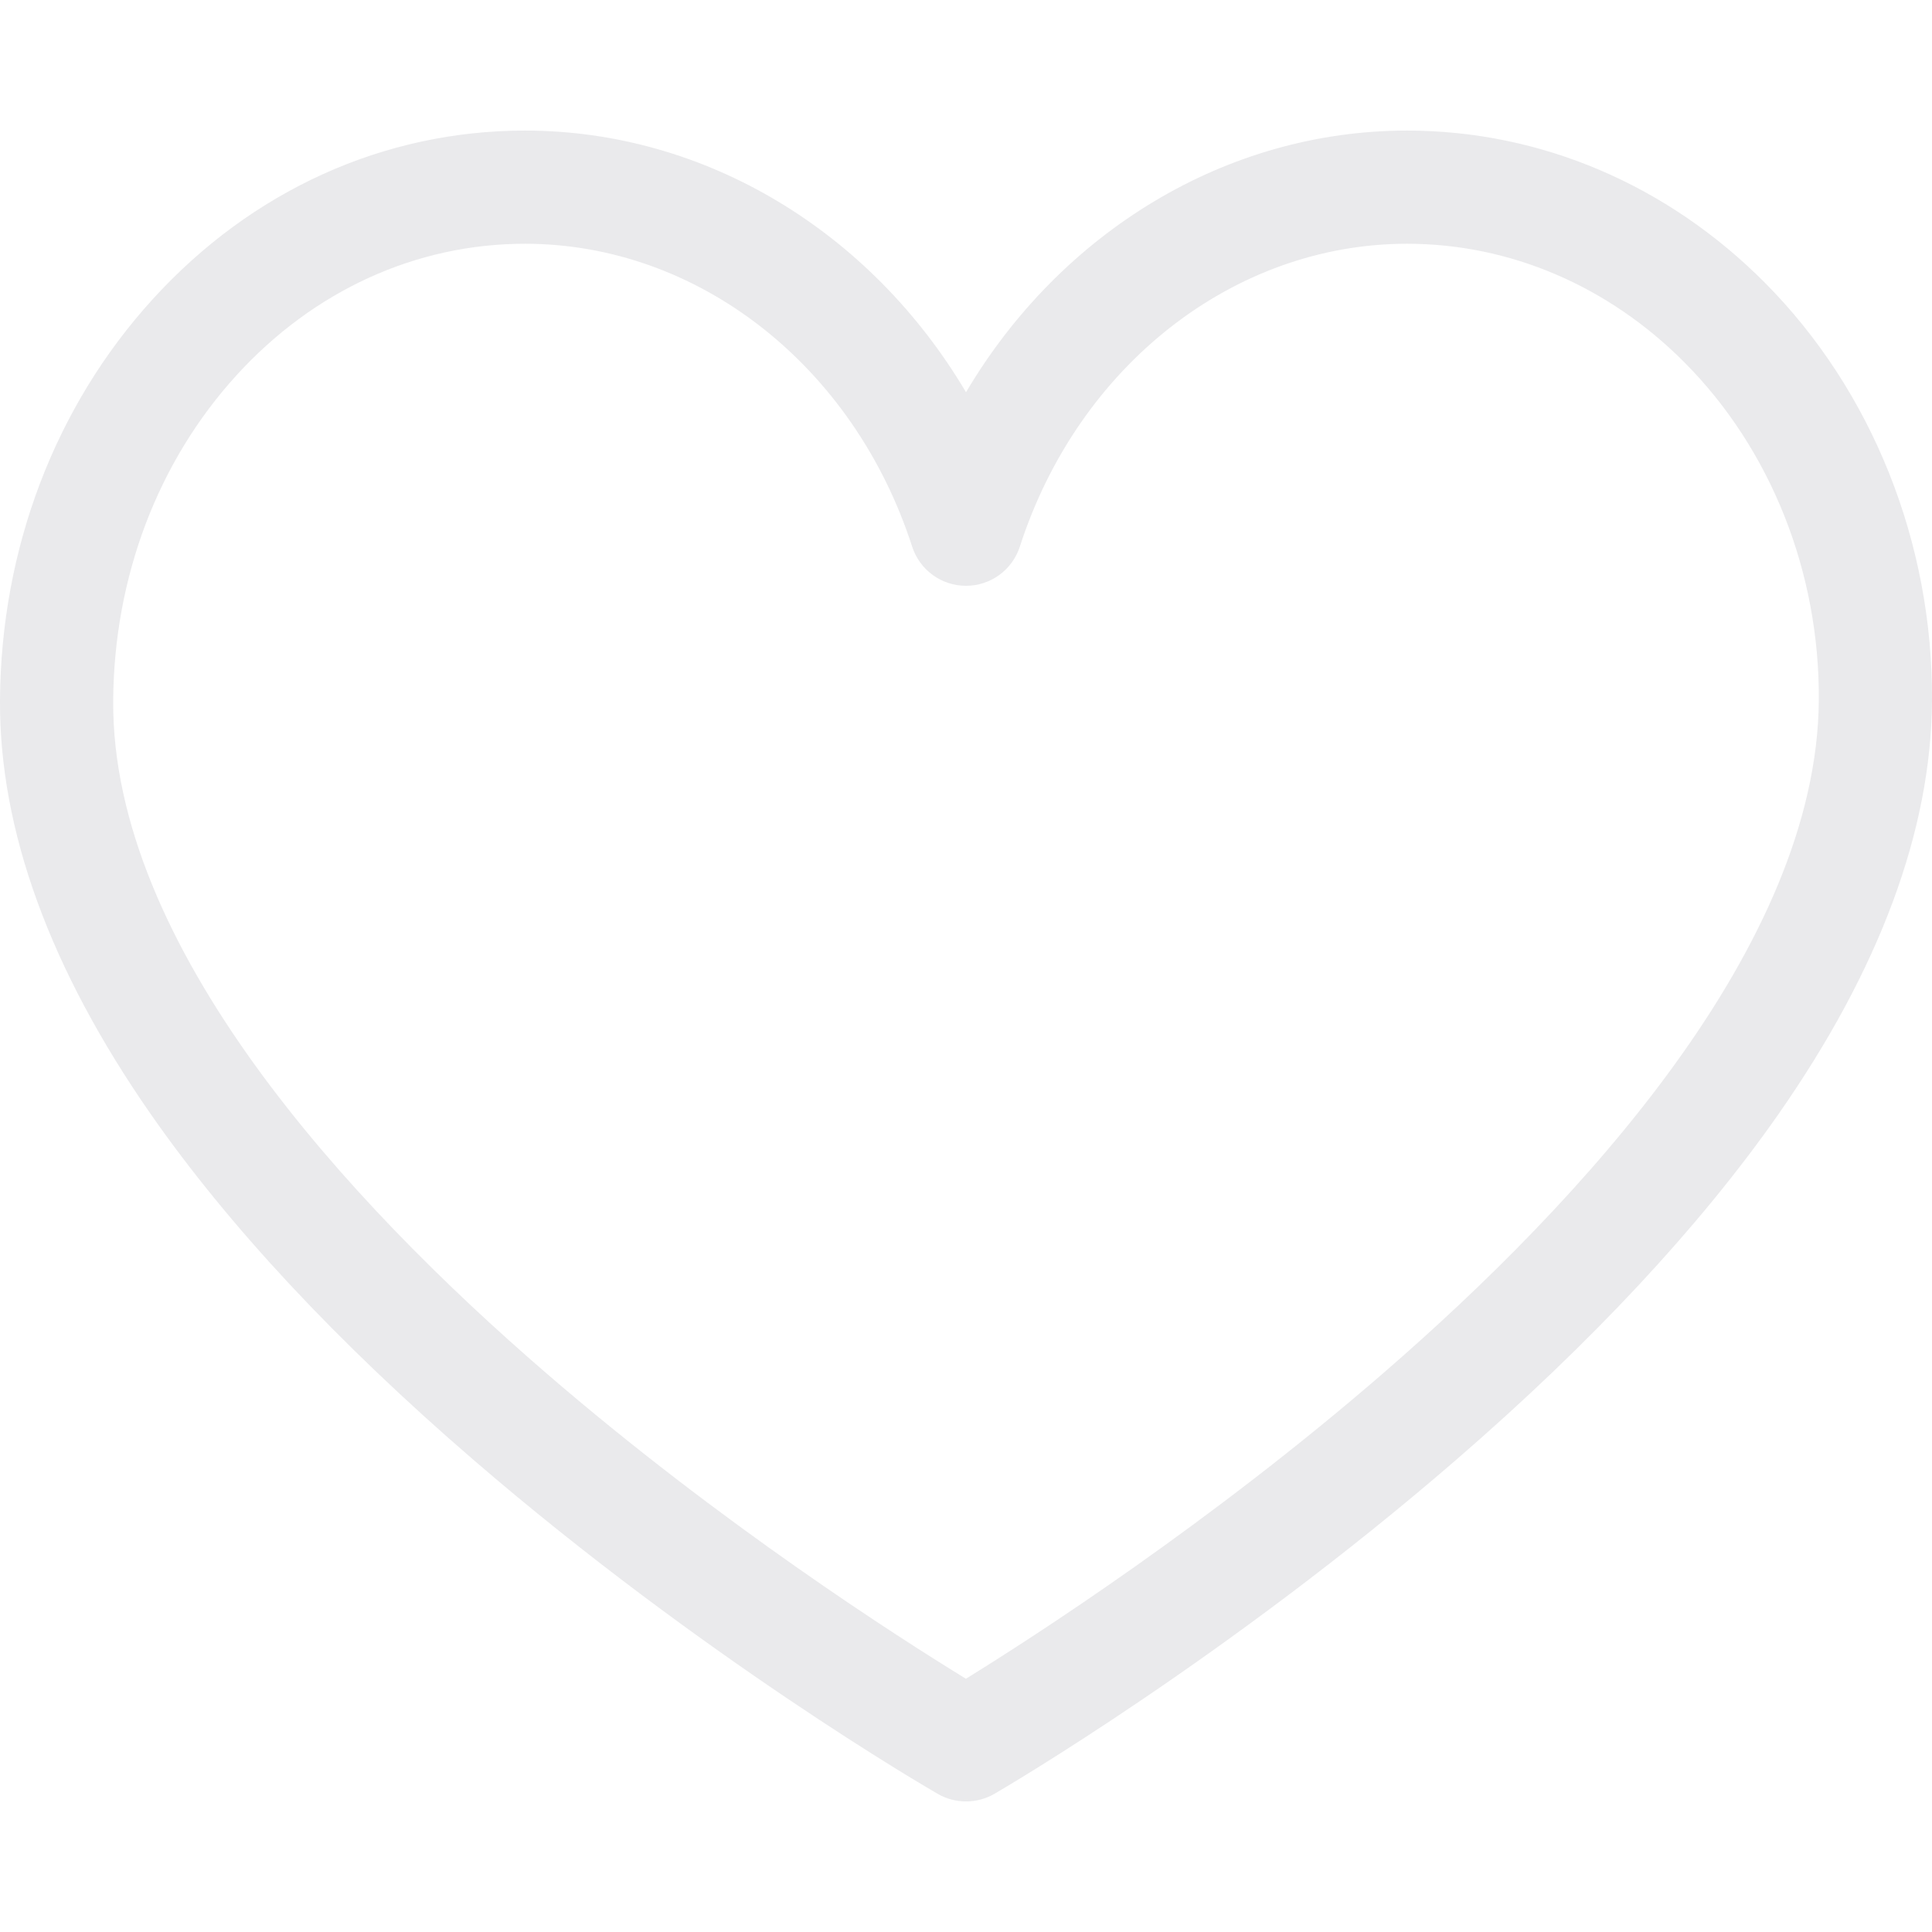 <svg xmlns="http://www.w3.org/2000/svg" width="24" height="24" viewBox="0 0 24 24" fill="none">
                <g clip-path="url(#clip0_12262_2529)">
                  <path d="M12 22.378C11.879 22.378 11.757 22.347 11.649 22.284C11.53 22.216 8.724 20.587 5.877 18.131C4.19 16.676 2.843 15.233 1.874 13.842C0.62 12.041 -0.01 10.31 0 8.695C0.012 6.816 0.685 5.048 1.896 3.718C3.126 2.366 4.769 1.622 6.521 1.622C8.766 1.622 10.819 2.879 12 4.872C13.181 2.879 15.234 1.622 17.479 1.622C19.134 1.622 20.713 2.293 21.926 3.514C23.256 4.852 24.012 6.744 24 8.704C23.99 10.316 23.347 12.045 22.091 13.843C21.119 15.233 19.774 16.676 18.093 18.131C15.257 20.586 12.471 22.215 12.354 22.283C12.244 22.347 12.122 22.378 12 22.378ZM6.521 3.028C5.17 3.028 3.896 3.609 2.935 4.665C1.959 5.738 1.416 7.172 1.406 8.704C1.387 11.752 4.318 14.927 6.78 17.053C8.954 18.931 11.16 20.34 11.999 20.854C12.833 20.339 15.023 18.93 17.189 17.053C19.644 14.926 22.574 11.749 22.594 8.695C22.604 7.107 21.997 5.58 20.928 4.505C19.982 3.552 18.757 3.028 17.479 3.028C15.329 3.028 13.396 4.54 12.669 6.79C12.575 7.081 12.305 7.277 12 7.277C11.695 7.277 11.425 7.081 11.331 6.79C10.604 4.54 8.671 3.028 6.521 3.028Z" fill="#EAEAEC"></path>
                </g>
                <defs>
                  <clipPath id="clip0_12262_2529">
                    <rect width="24" height="24" fill="white"></rect>
                  </clipPath>
                </defs>
              </svg>